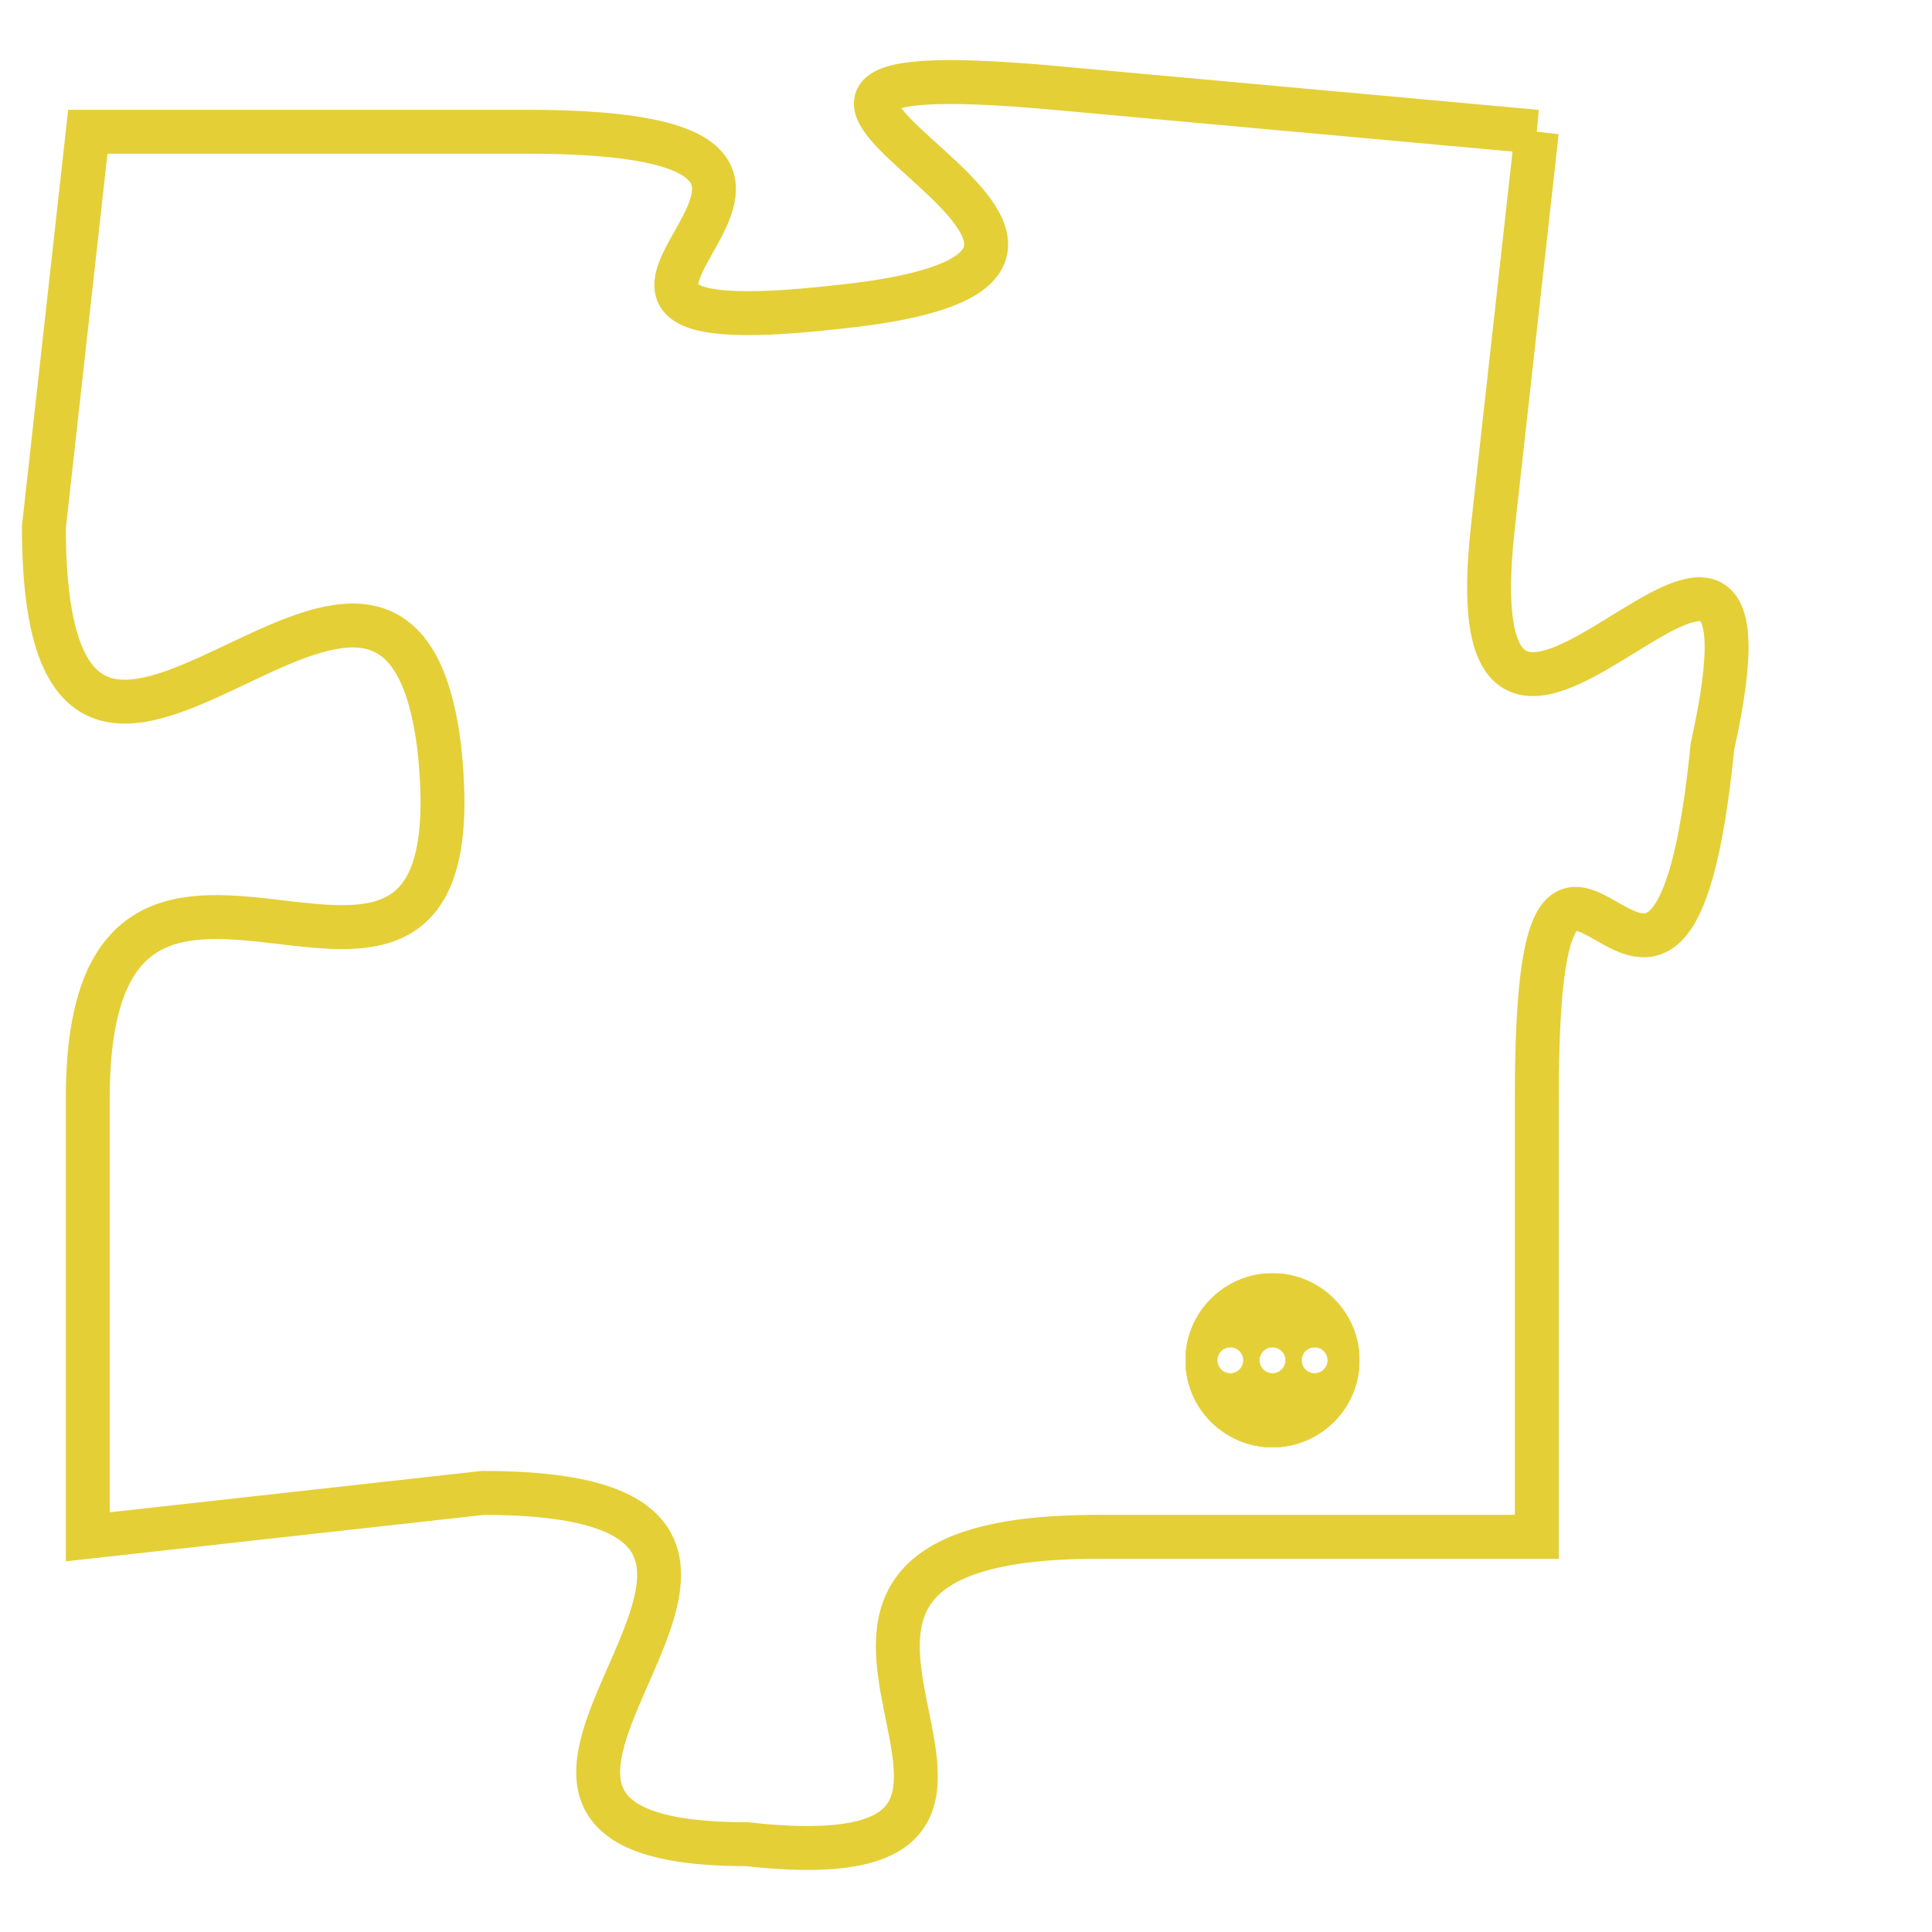<svg version="1.1" xmlns="http://www.w3.org/2000/svg" xmlns:xlink="http://www.w3.org/1999/xlink" fill="transparent" x="0" y="0" width="350" height="350" preserveAspectRatio="xMinYMin slice"><style type="text/css">.links{fill:transparent;stroke: #E4CF37;}.links:hover{fill:#63D272; opacity:0.4;}</style><defs><g id="allt"><path id="t6230" d="M3993,1504 L3982,1503 C3971,1502 3987,1507 3977,1508 C3968,1509 3980,1504 3970,1504 L3960,1504 3960,1504 L3959,1513 C3959,1523 3967,1510 3968,1518 C3969,1527 3960,1517 3960,1526 L3960,1536 3960,1536 L3969,1535 C3979,1535 3966,1543 3975,1543 C3984,1544 3973,1536 3983,1536 L3993,1536 3993,1536 L3993,1526 C3993,1516 3996,1528 3997,1518 C3999,1509 3991,1522 3992,1513 L3993,1504"/></g><clipPath id="c" clipRule="evenodd" fill="transparent"><use href="#t6230"/></clipPath></defs><svg viewBox="3958 1501 42 44" preserveAspectRatio="xMinYMin meet"><svg width="4380" height="2430"><g><image crossorigin="anonymous" x="0" y="0" href="https://nftpuzzle.license-token.com/assets/completepuzzle.svg" width="100%" height="100%" /><g class="links"><use href="#t6230"/></g></g></svg><svg x="3985" y="1530" height="9%" width="9%" viewBox="0 0 330 330"><g><a xlink:href="https://nftpuzzle.license-token.com/" class="links"><title>See the most innovative NFT based token software licensing project</title><path fill="#E4CF37" id="more" d="M165,0C74.019,0,0,74.019,0,165s74.019,165,165,165s165-74.019,165-165S255.981,0,165,0z M85,190 c-13.785,0-25-11.215-25-25s11.215-25,25-25s25,11.215,25,25S98.785,190,85,190z M165,190c-13.785,0-25-11.215-25-25 s11.215-25,25-25s25,11.215,25,25S178.785,190,165,190z M245,190c-13.785,0-25-11.215-25-25s11.215-25,25-25 c13.785,0,25,11.215,25,25S258.785,190,245,190z"></path></a></g></svg></svg></svg>